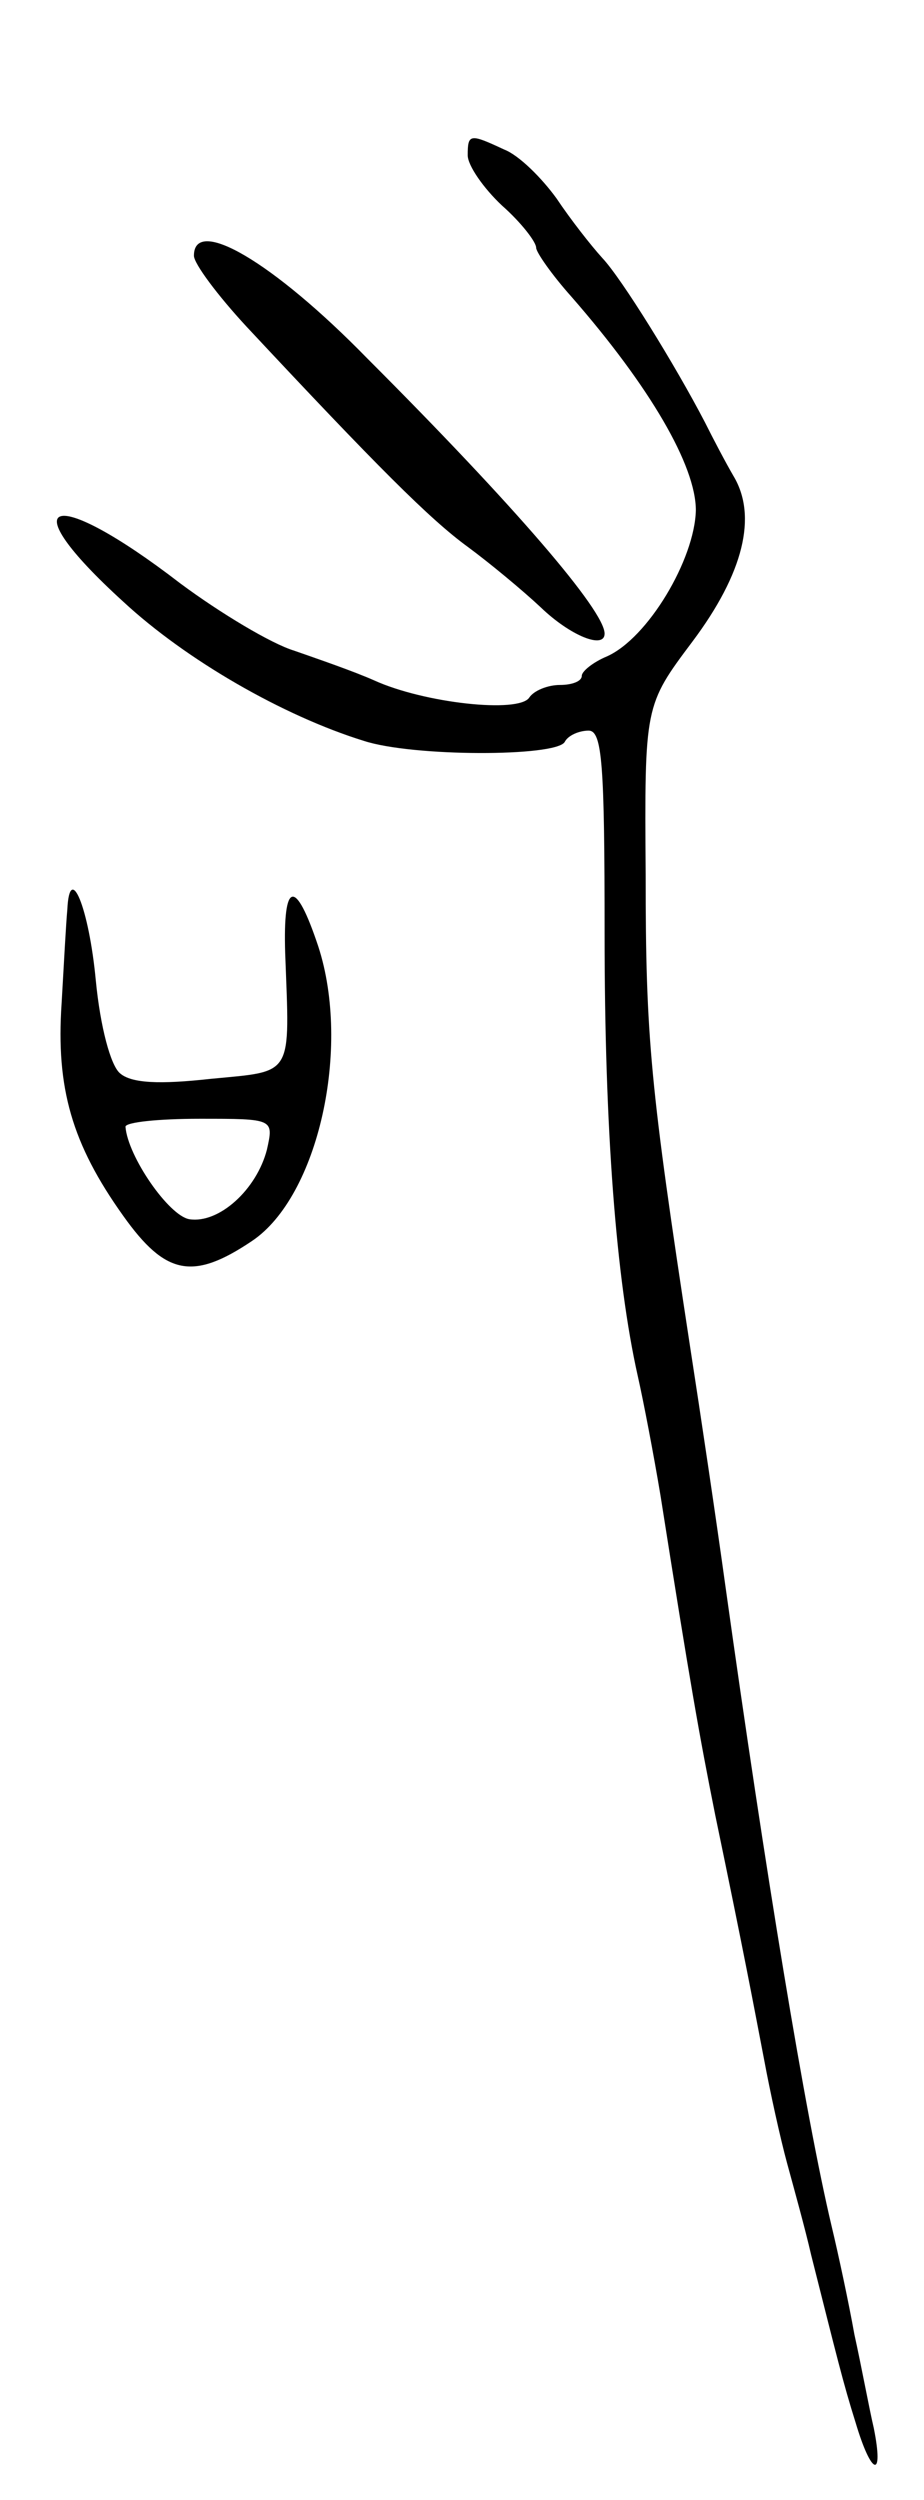 <svg version="1.0" xmlns="http://www.w3.org/2000/svg"
 width="81pt" height="219pt" viewBox="0 0 81 219"
 preserveAspectRatio="xMidYMid meet">
<g transform="translate(0,219) scale(0.1,-0.1)"
fill="#000000" stroke="none">
<path d="M410 2054 c0 -9 14 -29 30 -44 17 -15 30 -32 30 -37 0 -4 14 -24 31
-43 69 -79 109 -148 109 -187 -1 -43 -42 -112 -78 -128 -12 -5 -22 -13 -22
-17 0 -5 -9 -8 -19 -8 -11 0 -23 -5 -27 -11 -9 -14 -92 -5 -136 15 -18 8 -50
19 -70 26 -20 6 -65 33 -100 59 -113 87 -150 75 -50 -16 55 -51 140 -100 211
-122 43 -14 168 -14 176 -1 3 6 13 10 21 10 12 0 14 -30 14 -178 0 -171 10
-302 29 -387 5 -22 14 -69 20 -105 26 -165 34 -210 48 -280 26 -125 33 -163
43 -215 5 -27 14 -68 20 -90 6 -22 16 -58 21 -80 23 -91 28 -112 39 -147 14
-47 25 -50 16 -5 -4 17 -11 55 -17 82 -5 28 -14 70 -20 95 -23 97 -58 310 -93
560 -8 58 -22 152 -31 210 -35 229 -39 270 -39 414 -1 148 -1 148 41 204 45
60 57 110 36 145 -7 12 -18 33 -25 47 -26 50 -73 126 -90 144 -10 11 -28 34
-40 52 -13 18 -33 38 -46 43 -30 14 -32 14 -32 -5z"/>
<path d="M170 1966 c0 -7 21 -35 46 -62 114 -122 161 -169 194 -193 19 -14 48
-38 64 -53 26 -25 56 -37 56 -23 0 20 -78 111 -208 241 -83 85 -152 125 -152
90z"/>
<path d="M59 1393 c-1 -10 -3 -47 -5 -82 -5 -74 9 -123 54 -186 37 -52 61 -57
113 -22 58 39 87 169 58 258 -20 60 -31 58 -29 -6 4 -109 8 -103 -65 -110 -45
-5 -70 -4 -80 5 -8 7 -17 40 -21 81 -6 64 -23 105 -25 62z m175 -210 c-9 -35
-42 -65 -68 -61 -18 3 -54 55 -56 81 0 4 29 7 65 7 65 0 65 0 59 -27z"/>
</g>
</svg>
